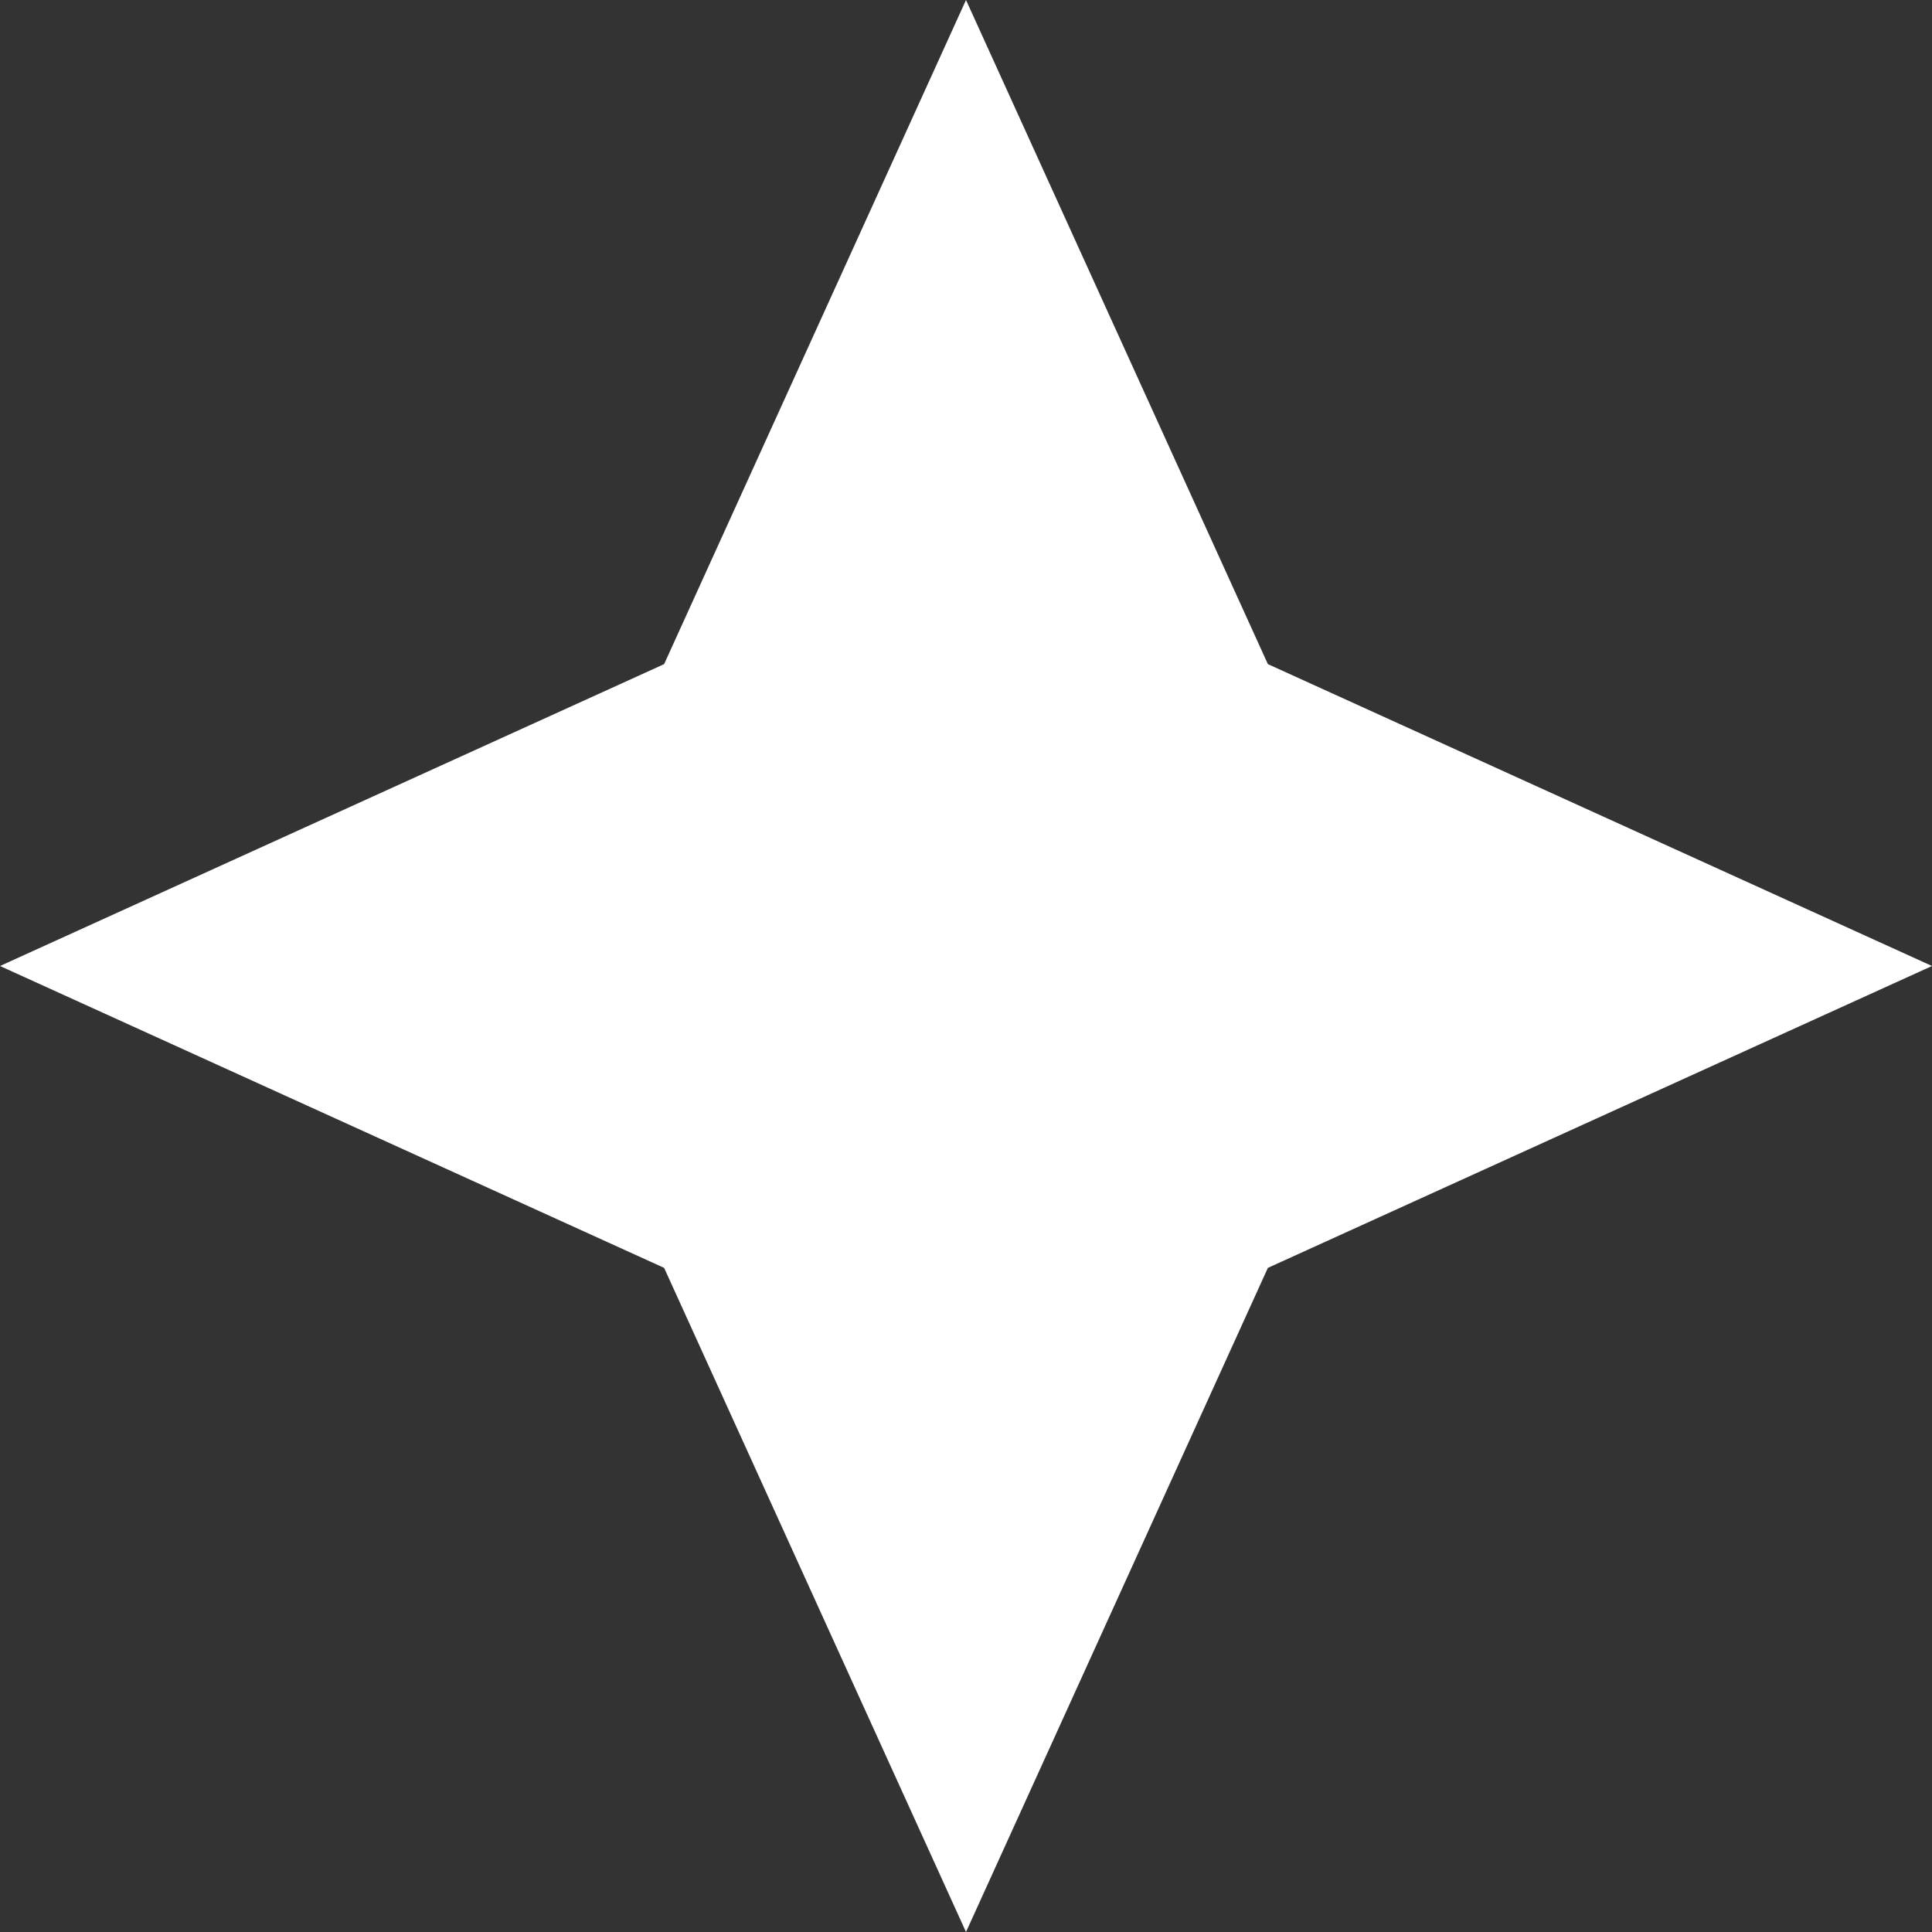 <svg role="img" viewBox="0 0 24 24" xmlns="http://www.w3.org/2000/svg">
  <rect x="0" y="0" width="24" height="24" fill="#333333" stroke="none"/>
  <path
    d="M15.75 8.25 12 0 8.25 8.25 0 12l8.25 3.75L12 24l3.75-8.25L24 12Z"
    fill="#fff"
  />
</svg>
